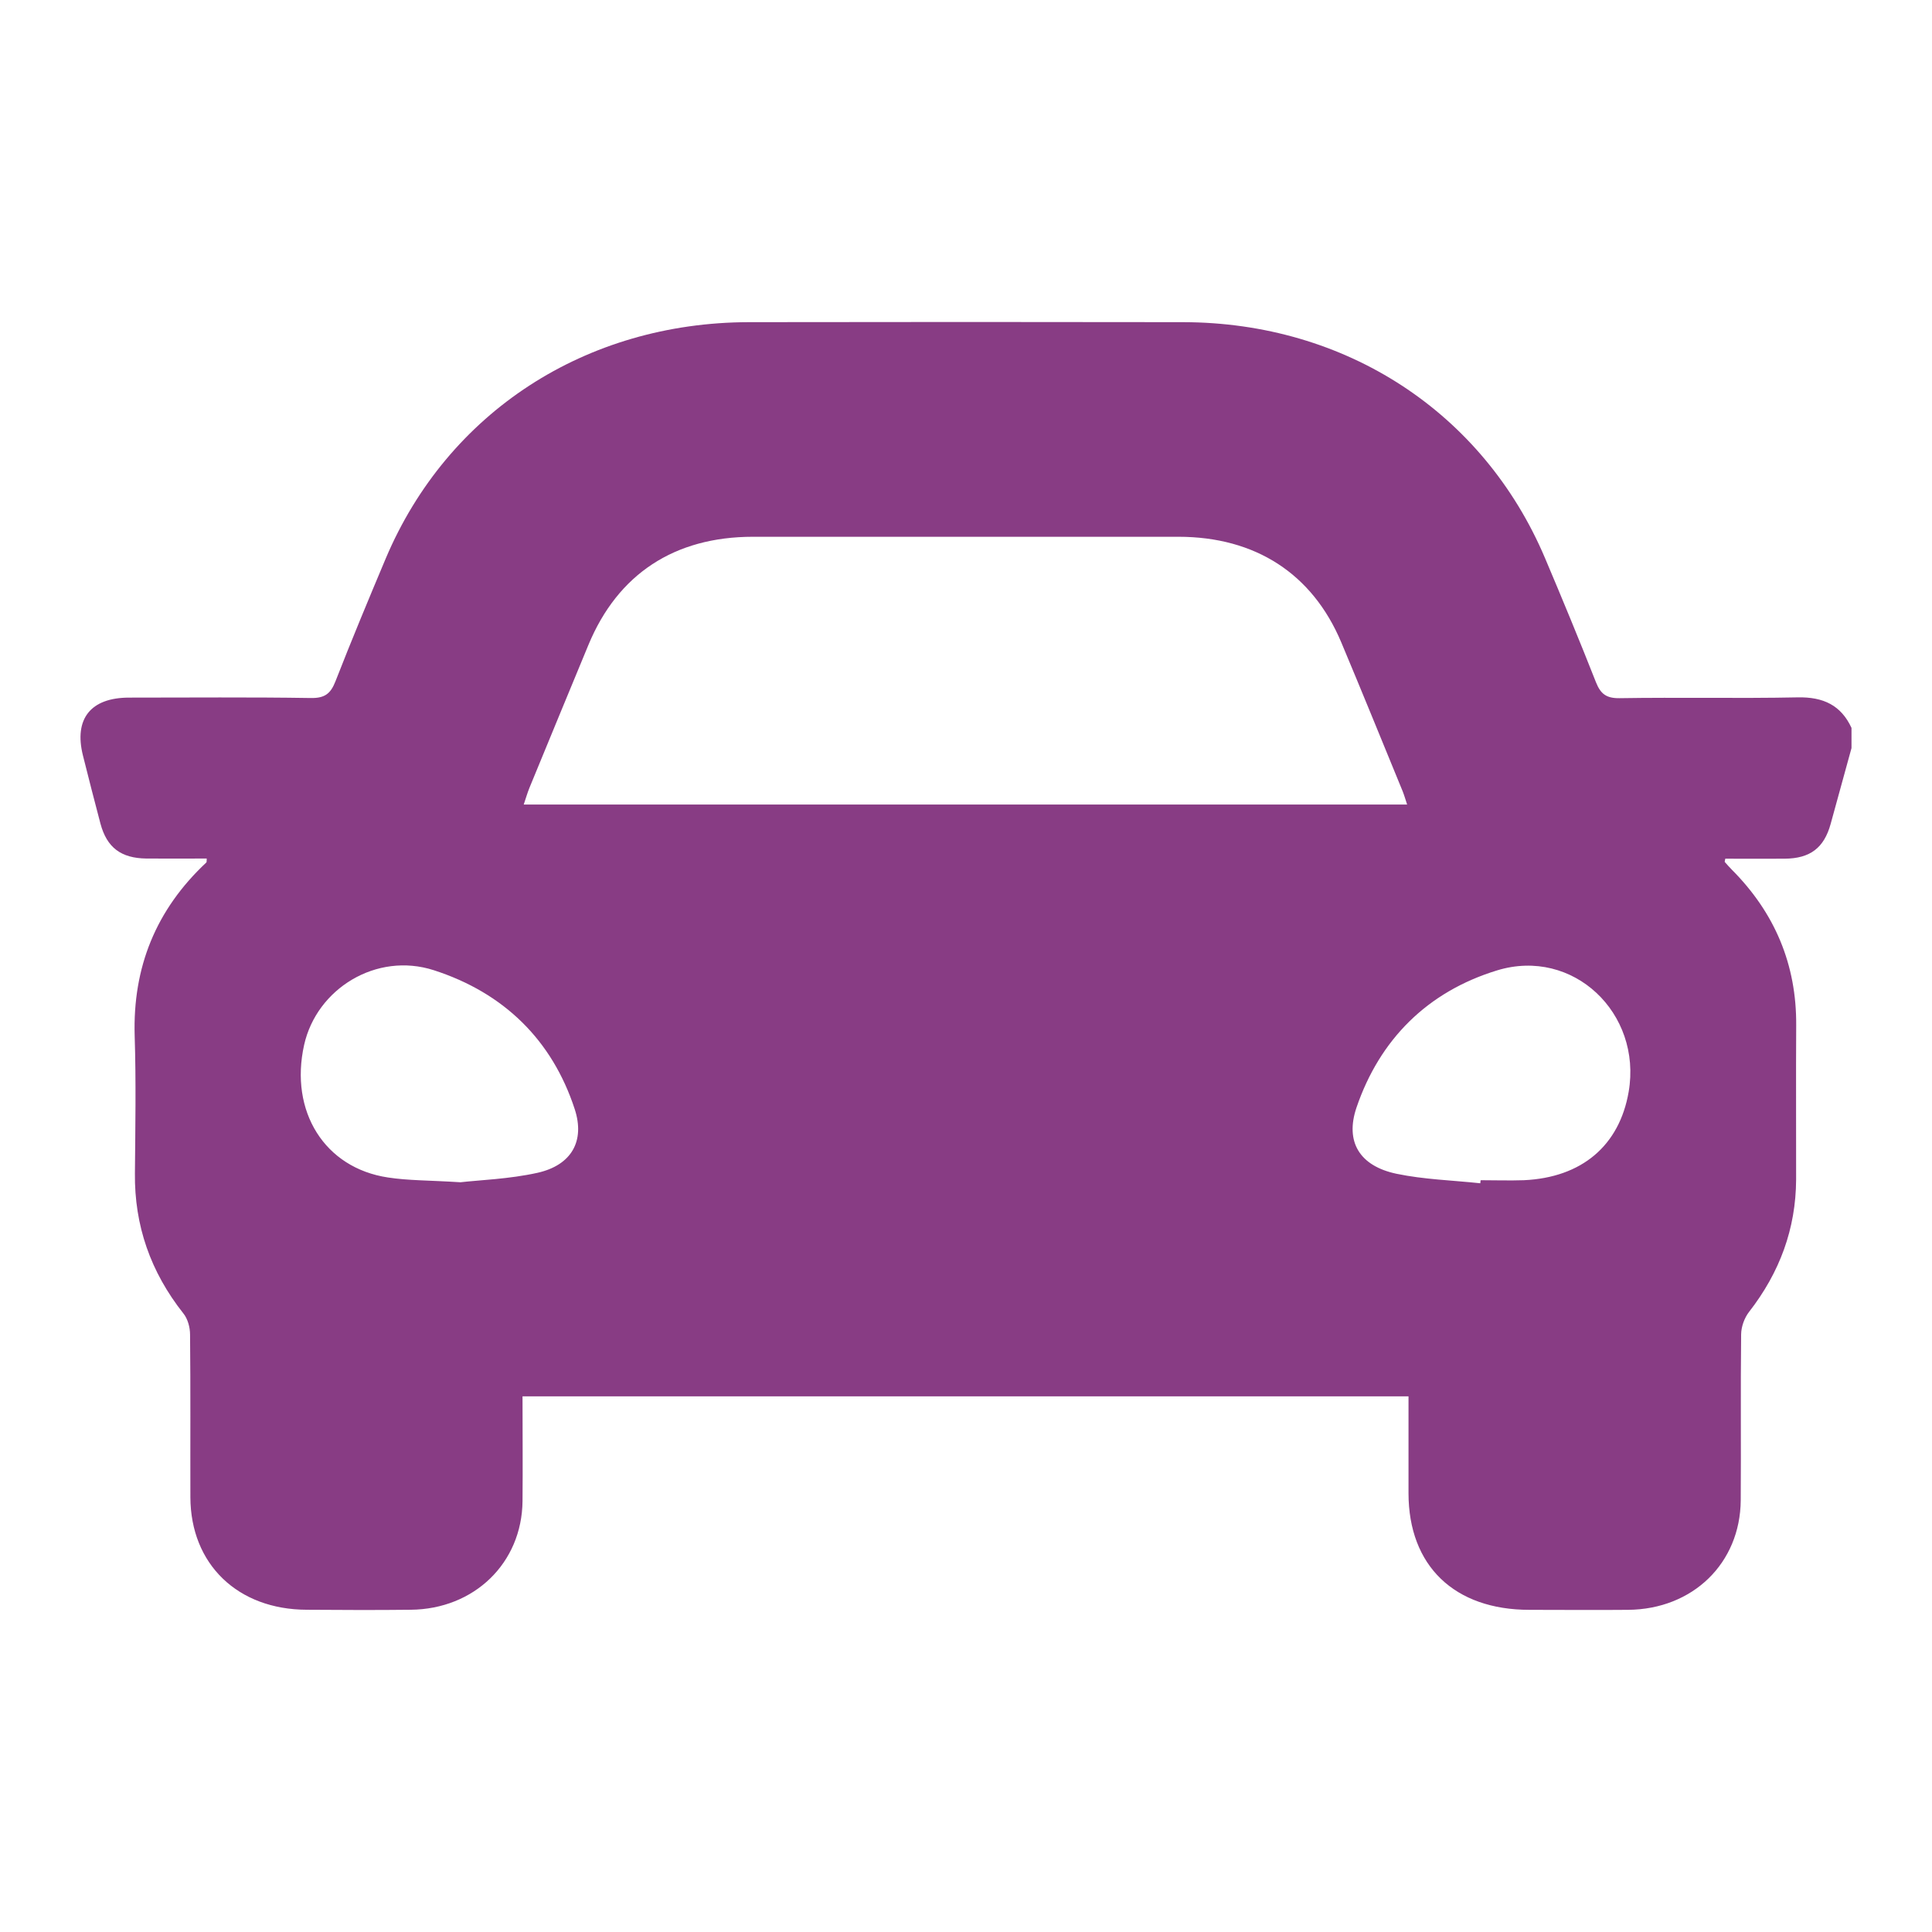 <svg width="24" height="24" viewBox="0 0 24 24" fill="none" xmlns="http://www.w3.org/2000/svg">
<path d="M23 9.043V9.293C22.914 9.607 22.828 9.922 22.741 10.235C22.659 10.533 22.486 10.665 22.169 10.667C21.922 10.669 21.675 10.667 21.432 10.667C21.427 10.697 21.423 10.706 21.426 10.708C21.454 10.739 21.481 10.771 21.511 10.801C22.05 11.341 22.318 11.985 22.313 12.737C22.309 13.376 22.313 14.015 22.312 14.653C22.309 15.264 22.108 15.808 21.728 16.296C21.669 16.372 21.63 16.481 21.629 16.576C21.621 17.262 21.629 17.95 21.624 18.637C21.618 19.419 21.029 19.991 20.225 19.998C19.817 20.002 19.409 19.998 19 19.998C18.066 19.998 17.498 19.451 17.497 18.55C17.497 18.149 17.497 17.749 17.497 17.346H6.491C6.491 17.789 6.495 18.219 6.491 18.648C6.483 19.416 5.892 19.99 5.101 19.997C4.671 20.002 4.241 20 3.812 19.997C2.952 19.995 2.368 19.431 2.365 18.6C2.363 17.927 2.368 17.252 2.361 16.579C2.361 16.49 2.333 16.384 2.278 16.316C1.87 15.8 1.669 15.224 1.676 14.575C1.681 14.005 1.691 13.435 1.673 12.867C1.648 12.019 1.934 11.303 2.563 10.714C2.569 10.708 2.566 10.691 2.568 10.665C2.318 10.665 2.069 10.667 1.818 10.665C1.503 10.661 1.328 10.529 1.248 10.232C1.173 9.949 1.101 9.667 1.03 9.384C0.917 8.93 1.126 8.666 1.604 8.666C2.356 8.666 3.109 8.659 3.861 8.671C4.038 8.674 4.108 8.614 4.167 8.464C4.367 7.952 4.579 7.443 4.792 6.937C5.56 5.122 7.274 4.006 9.303 4.002C11.101 3.999 12.899 3.999 14.698 4.002C16.714 4.006 18.423 5.119 19.192 6.931C19.409 7.443 19.622 7.958 19.826 8.476C19.883 8.618 19.952 8.675 20.117 8.673C20.856 8.661 21.594 8.678 22.331 8.663C22.649 8.656 22.87 8.761 23 9.042V9.043ZM17.48 9.995C17.46 9.934 17.445 9.882 17.425 9.831C17.171 9.213 16.92 8.594 16.661 7.978C16.302 7.126 15.595 6.669 14.64 6.668C12.879 6.668 11.117 6.668 9.354 6.668C8.379 6.668 7.676 7.13 7.311 8.008C7.066 8.599 6.822 9.191 6.578 9.784C6.551 9.85 6.532 9.918 6.506 9.994H17.479L17.48 9.995ZM5.715 14.687C5.957 14.659 6.325 14.647 6.677 14.569C7.097 14.475 7.27 14.177 7.139 13.777C6.859 12.921 6.26 12.333 5.388 12.052C4.676 11.823 3.934 12.282 3.778 12.98C3.594 13.806 4.032 14.509 4.819 14.627C5.072 14.666 5.333 14.662 5.713 14.686L5.715 14.687ZM18.389 14.698C18.389 14.686 18.392 14.673 18.393 14.661C18.572 14.661 18.751 14.667 18.93 14.661C19.649 14.628 20.117 14.232 20.232 13.562C20.399 12.585 19.541 11.767 18.599 12.054C17.731 12.319 17.139 12.914 16.851 13.758C16.706 14.185 16.891 14.485 17.348 14.581C17.688 14.652 18.041 14.662 18.388 14.699L18.389 14.698Z" fill="#883C84"/>
</svg>
